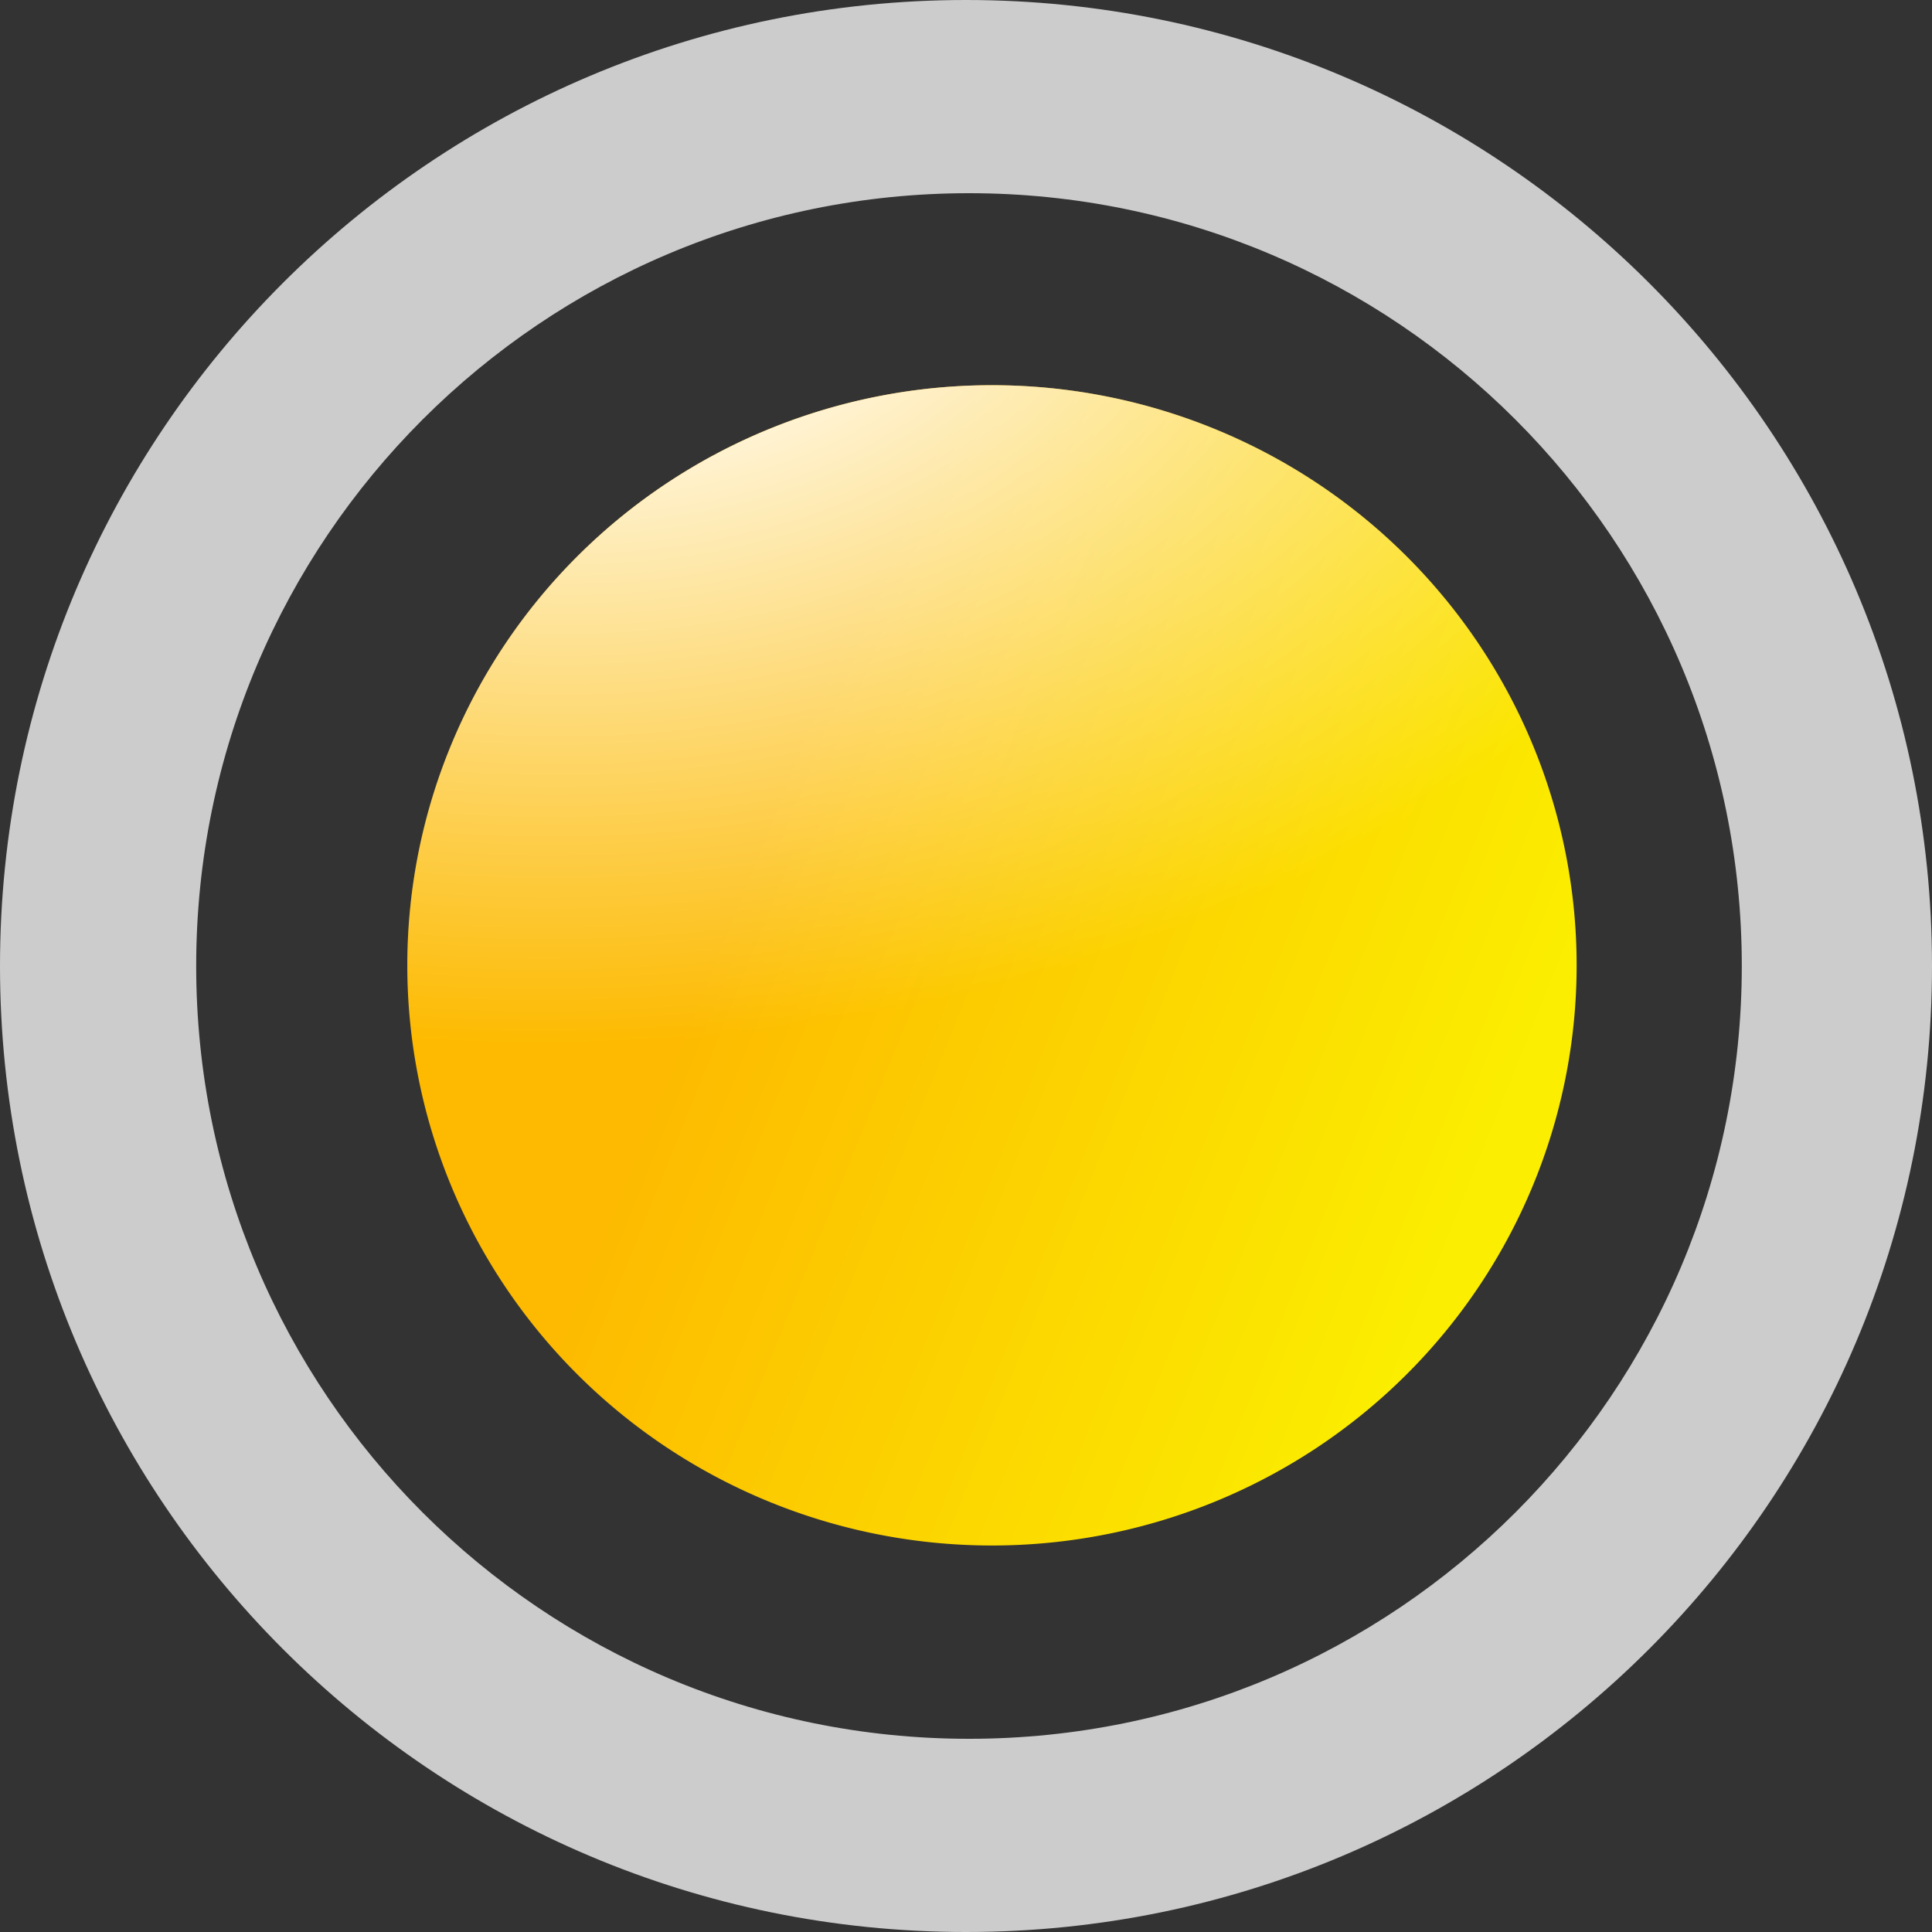 <?xml version="1.0" encoding="UTF-8" standalone="no"?>
<!-- Created with Inkscape (http://www.inkscape.org/) -->

<svg
   xmlns:dc="http://purl.org/dc/elements/1.1/"
   xmlns:cc="http://creativecommons.org/ns#"
   xmlns:rdf="http://www.w3.org/1999/02/22-rdf-syntax-ns#"
   xmlns:svg="http://www.w3.org/2000/svg"
   xmlns="http://www.w3.org/2000/svg"
   xmlns:xlink="http://www.w3.org/1999/xlink"
   xmlns:sodipodi="http://sodipodi.sourceforge.net/DTD/sodipodi-0.dtd"
   xmlns:inkscape="http://www.inkscape.org/namespaces/inkscape"
   width="20"
   height="20"
   id="svg2"
   version="1.1"
   inkscape:version="0.48.5 r10040"
   sodipodi:docname="ButtonYellow.svg">
  <rect width="100%" height="100%" fill="#333333" stroke="none"/>
  <defs
     id="defs4">
    <linearGradient
       id="linearGradient3800">
      <stop
         style="stop-color:#ffffff;stop-opacity:1;"
         offset="0"
         id="stop3802" />
      <stop
         id="stop3822"
         offset="0.155"
         style="stop-color:#ffffff;stop-opacity:1;" />
      <stop
         style="stop-color:#ffffff;stop-opacity:0;"
         offset="1"
         id="stop3804" />
    </linearGradient>
    <linearGradient
       id="linearGradient3758">
      <stop
         style="stop-color:#fdba00;stop-opacity:1;"
         offset="0"
         id="stop3760" />
      <stop
         style="stop-color:#fbee00;stop-opacity:1;"
         offset="1"
         id="stop3762" />
    </linearGradient>
    <linearGradient
       inkscape:collect="always"
       xlink:href="#linearGradient3758"
       id="linearGradient3764"
       x1="485.564"
       y1="512.152"
       x2="491.88"
       y2="514.636"
       gradientUnits="userSpaceOnUse" />
    <radialGradient
       inkscape:collect="always"
       xlink:href="#linearGradient3800"
       id="radialGradient3806"
       cx="483.906"
       cy="509.309"
       fx="483.906"
       fy="509.309"
       r="4.961"
       gradientTransform="matrix(2.133,-0.122,0.079,1.465,-587.858,-181.32)"
       gradientUnits="userSpaceOnUse" />
  </defs>
  <sodipodi:namedview
     id="base"
     pagecolor="#ffffff"
     bordercolor="#666666"
     borderopacity="1.0"
     inkscape:pageopacity="0.0"
     inkscape:pageshadow="2"
     inkscape:zoom="0.7071068"
     inkscape:cx="-167.50202"
     inkscape:cy="163.30556"
     inkscape:document-units="px"
     inkscape:current-layer="layer1"
     showgrid="false"
     fit-margin-top="0"
     fit-margin-left="0"
     fit-margin-right="0"
     fit-margin-bottom="0"
     inkscape:window-width="1680"
     inkscape:window-height="992"
     inkscape:window-x="-2"
     inkscape:window-y="-3"
     inkscape:window-maximized="1" />
  <g
     inkscape:label="Ebene 1"
     inkscape:groupmode="layer"
     id="layer1"
     transform="translate(-477.531,-501.344)"
     style="display:inline">
    <path
       style="fill:#cccccc;fill-opacity:1;stroke:none"
       d="m 487.531,501.344 c -5.523,0 -10,4.477 -10,10 0,5.523 4.477,10 10,10 5.523,0 10,-4.477 10,-10 0,-5.523 -4.477,-10 -10,-10 z m 0.031,2 c 4.418,0 8,3.582 8,8 0,4.418 -3.582,8 -8,8 -4.418,0 -8,-3.582 -8,-8 0,-4.418 3.582,-8 8,-8 z"
       id="path2996"
       inkscape:connector-curvature="0" />
    <path
       sodipodi:type="arc"
       style="fill:url(#linearGradient3764);fill-opacity:1;stroke:none"
       id="path3000"
       sodipodi:cx="487.90369"
       sodipodi:cy="512.3725"
       sodipodi:rx="4.9610977"
       sodipodi:ry="5.0507627"
       d="m 492.865,512.372 a 4.961,5.051 0 1 1 -9.922,0 4.961,5.051 0 1 1 9.922,0 z"
       transform="matrix(1.22,0,0,1.189,-107.443,-97.873)" />
  </g>
  <g
     inkscape:groupmode="layer"
     id="layer2"
     inkscape:label="Ebene"
     style="display:inline">
    <path
       sodipodi:type="arc"
       style="fill:url(#radialGradient3806);fill-opacity:1;stroke:none;display:inline"
       id="path3000-2"
       sodipodi:cx="487.90369"
       sodipodi:cy="512.3725"
       sodipodi:rx="4.9610977"
       sodipodi:ry="5.0507627"
       d="m 492.865,512.372 a 4.961,5.051 0 1 1 -9.922,0 4.961,5.051 0 1 1 9.922,0 z"
       transform="matrix(1.22,0,0,1.189,-584.974,-599.217)" />
  </g>
</svg>

